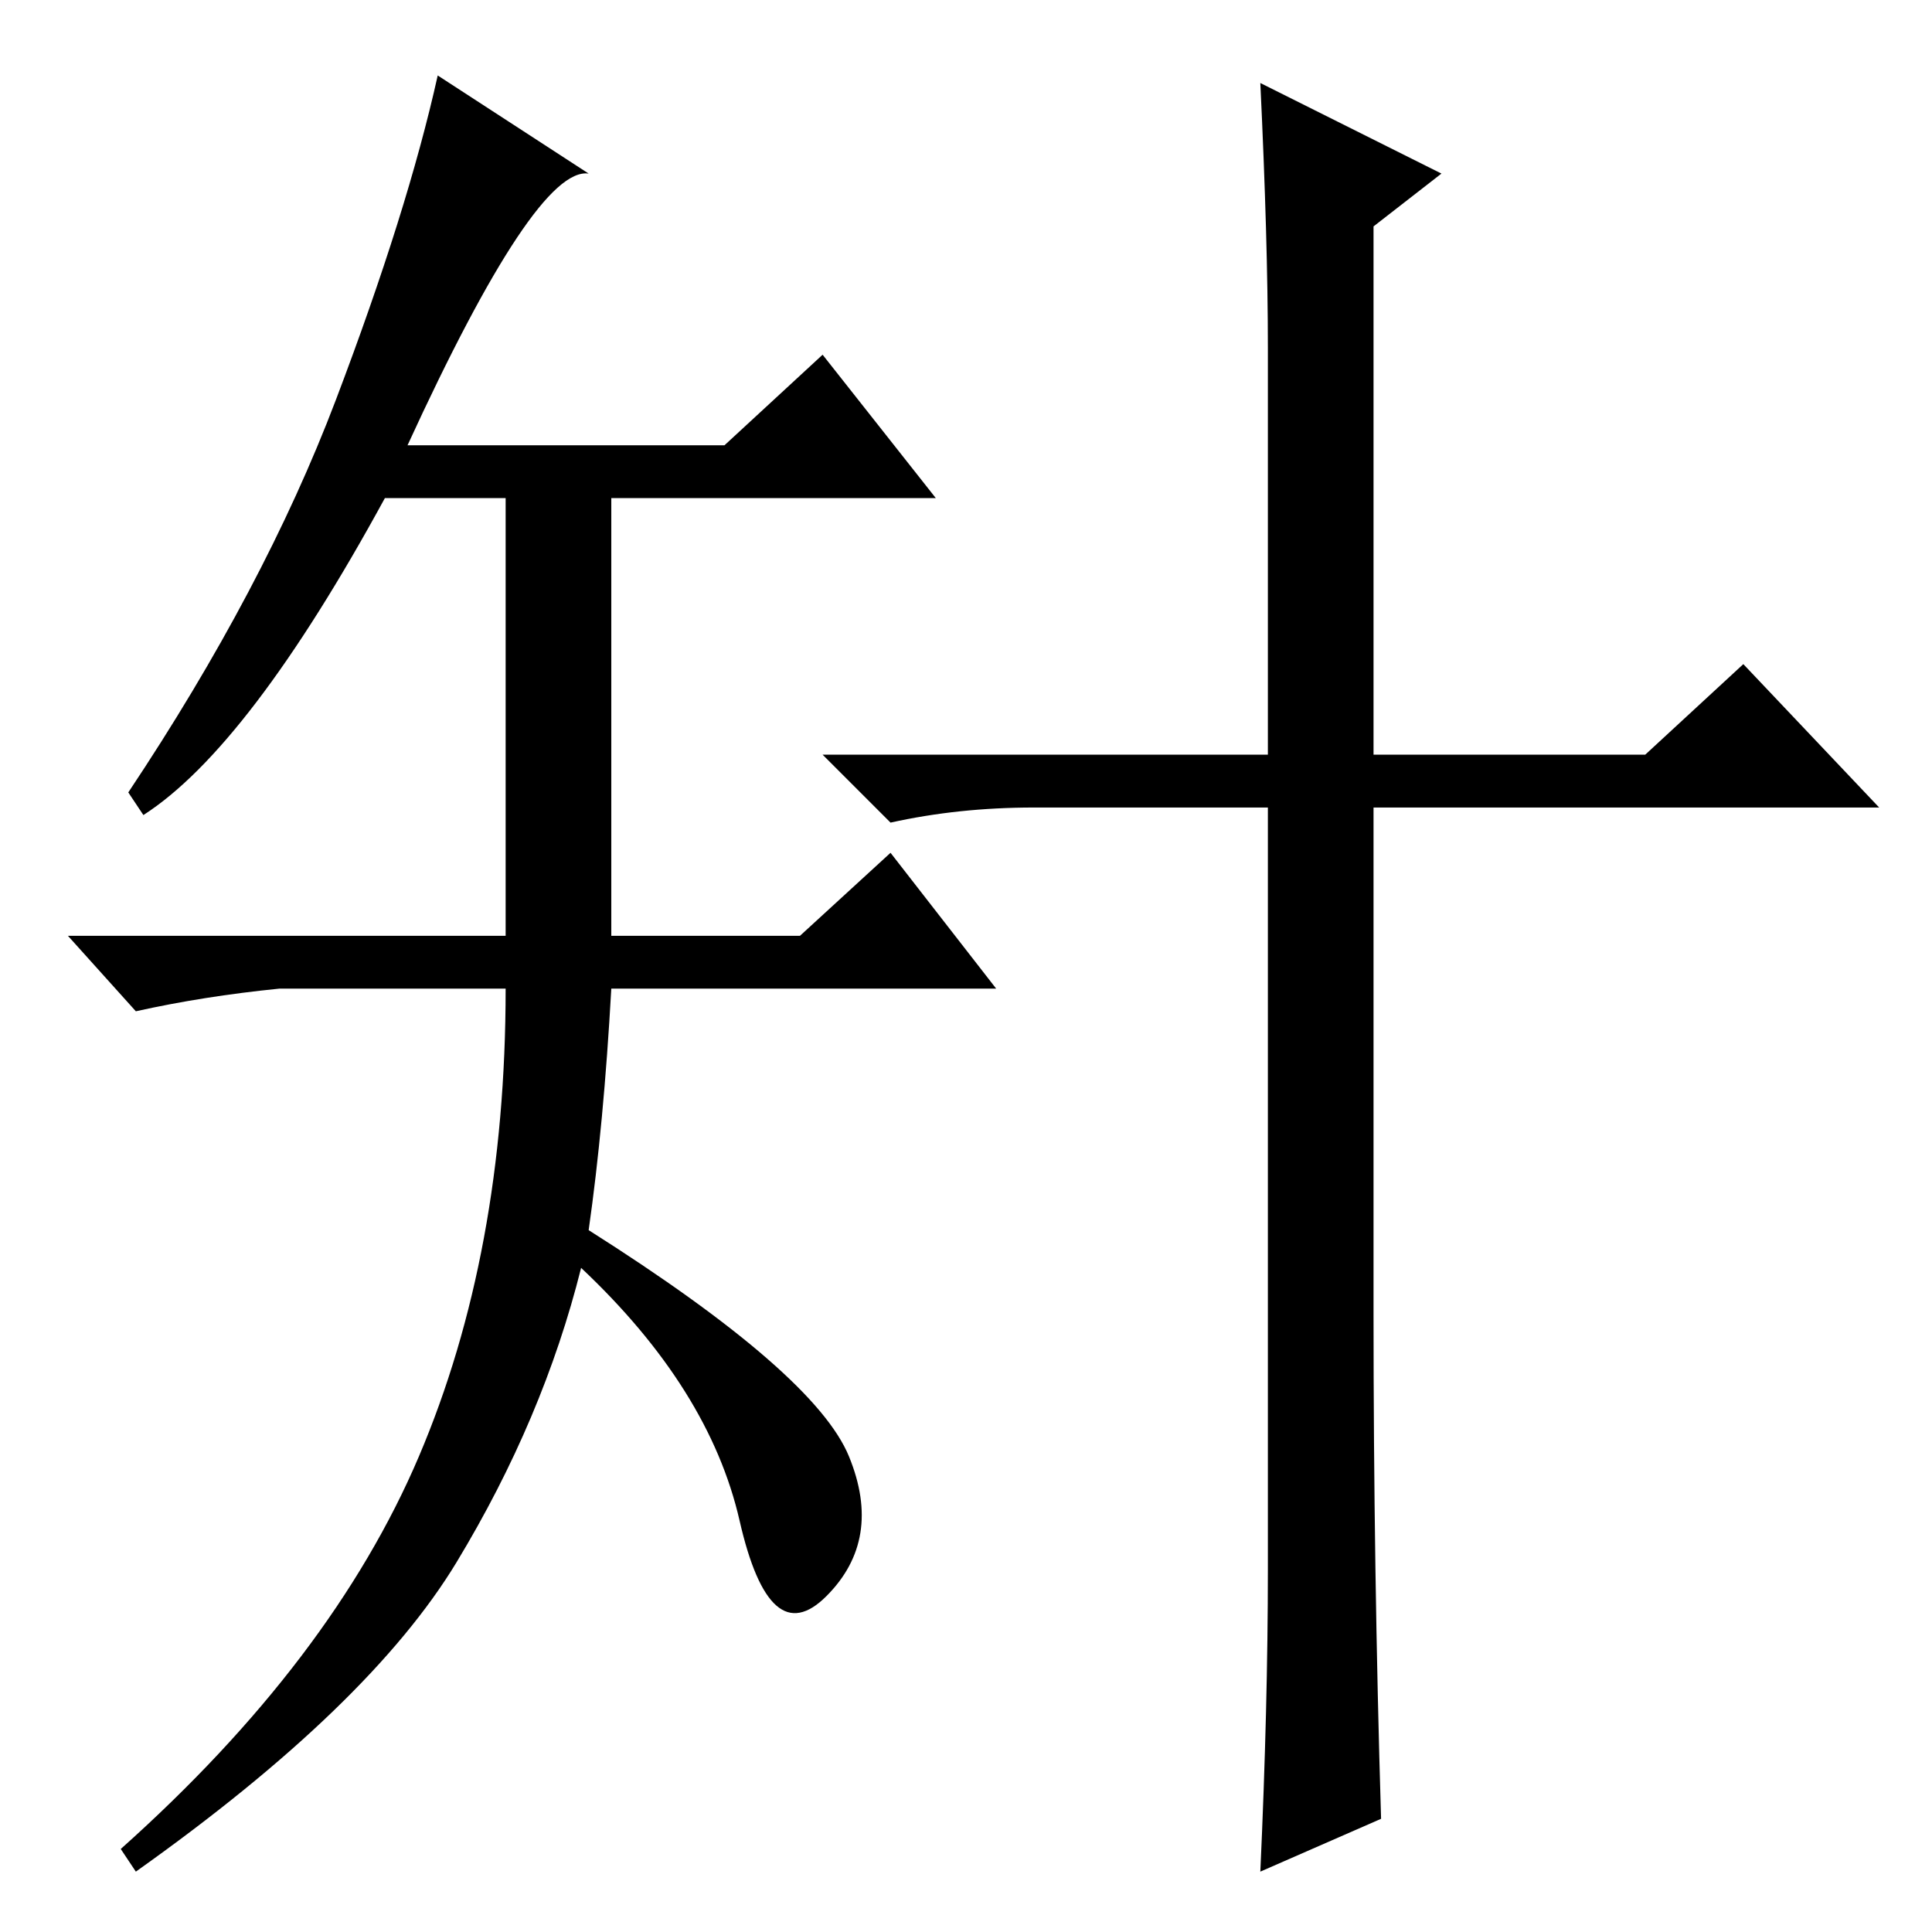<?xml version="1.0" standalone="no"?>
<!DOCTYPE svg PUBLIC "-//W3C//DTD SVG 1.1//EN" "http://www.w3.org/Graphics/SVG/1.1/DTD/svg11.dtd" >
<svg xmlns="http://www.w3.org/2000/svg" xmlns:xlink="http://www.w3.org/1999/xlink" version="1.1" viewBox="0 -36 256 256">
  <g transform="matrix(1 0 0 -1 0 220)">
   <path fill="currentColor"
d="M54 197h42l13 12l15 -19h-43v-58h25l12 11l14 -18h-51q-1 -18 -3 -32q30 -19 34.5 -30t-3 -18.5t-11.5 10t-21 33.5q-5 -20 -16.5 -39t-42.5 -41l-2 3q28 25 39.5 52t11.5 62h-30q-10 -1 -19 -3l-9 10h58v58h-16q-18 -33 -32 -42l-2 3q18 27 27.5 52t13.5 43l20 -13
q-7 1 -24 -36zM168 156v54q0 14 -1 35l24 -12l-9 -7v-70h36l13 12l18 -19h-67v-67q0 -34 1 -67l-16 -7q1 22 1 40v101h-31q-10 0 -19 -2l-9 9h59z" />
  </g>

</svg>
